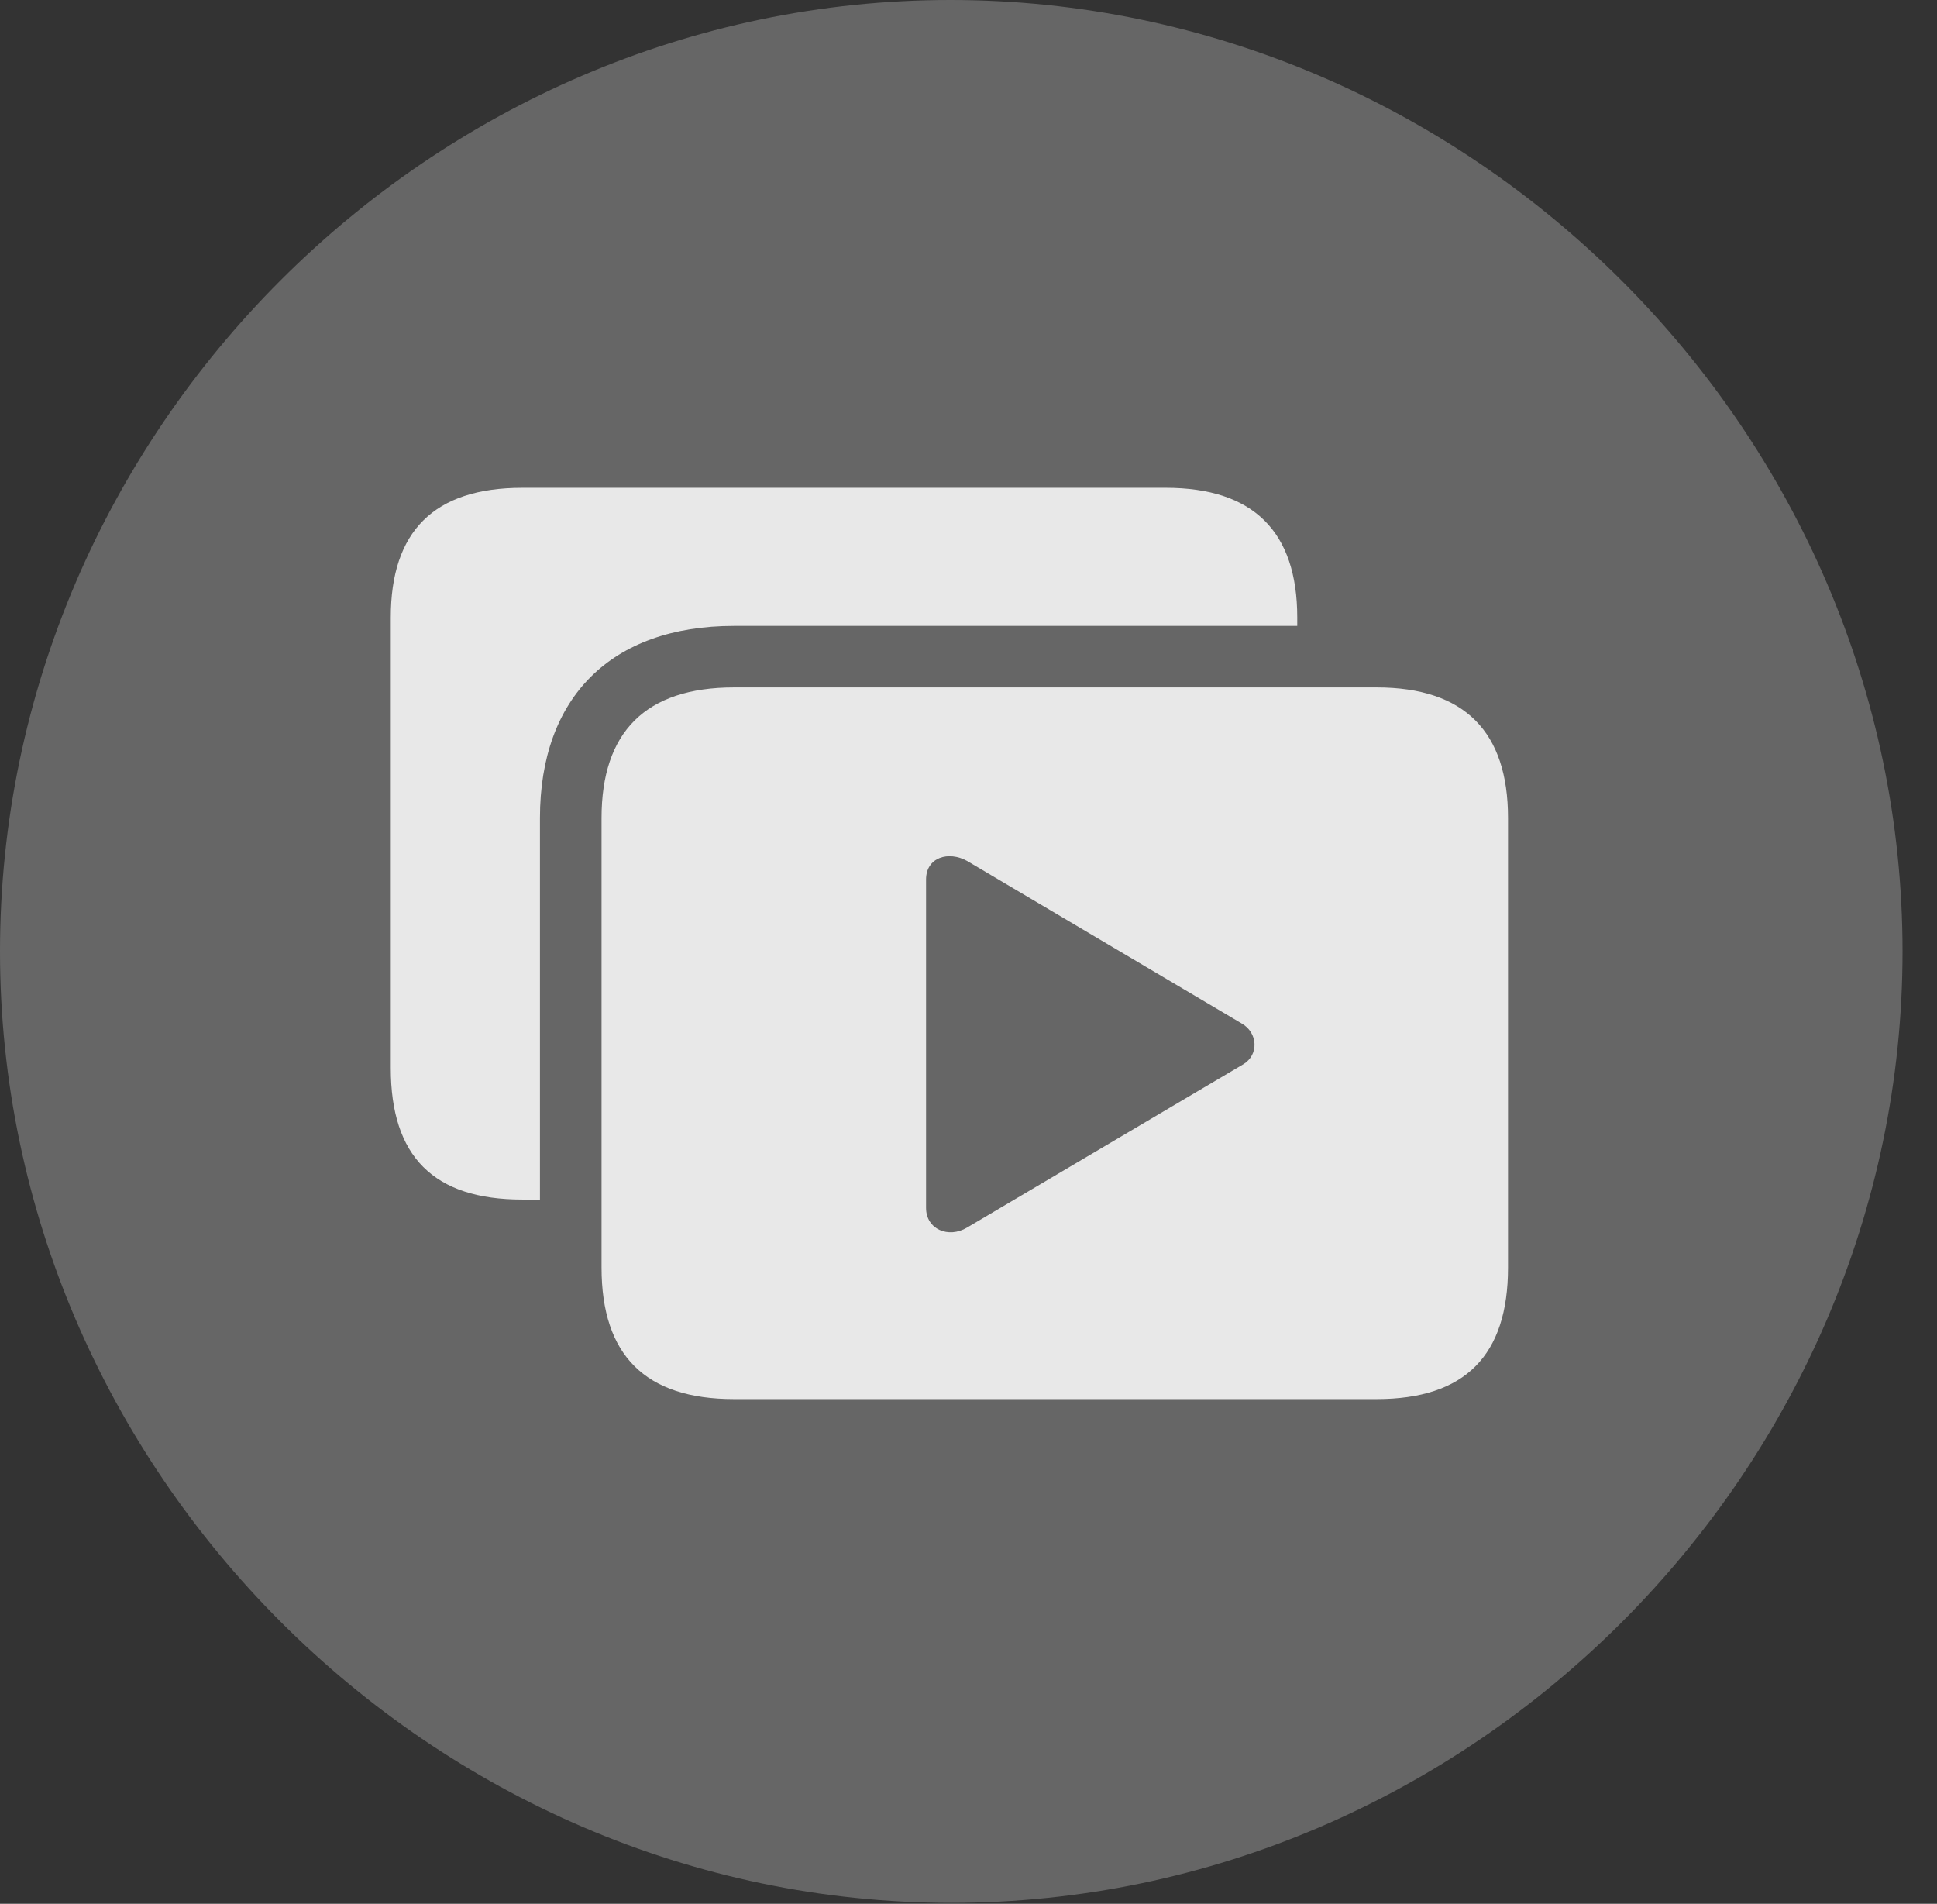 <?xml version="1.0" encoding="UTF-8"?>
<!--Generator: Apple Native CoreSVG 232.5-->
<!DOCTYPE svg
PUBLIC "-//W3C//DTD SVG 1.1//EN"
       "http://www.w3.org/Graphics/SVG/1.1/DTD/svg11.dtd">
<svg version="1.1" xmlns="http://www.w3.org/2000/svg" xmlns:xlink="http://www.w3.org/1999/xlink" width="20.283" height="19.932">
 <rect width="100%" height="100%" fill="#333333" stroke="none"/>
 <g>
  <rect height="19.932" opacity="0" width="20.283" x="0" y="0"/>
  <path d="M9.961 19.922C15.41 19.922 19.922 15.4 19.922 9.961C19.922 4.512 15.4 0 9.951 0C4.512 0 0 4.512 0 9.961C0 15.4 4.521 19.922 9.961 19.922Z" fill="#ffffff" fill-opacity="0.25"/>
  <path d="M15.791 8.564L15.791 13.271C15.791 14.19 15.342 14.648 14.414 14.648L7.686 14.648C6.758 14.648 6.299 14.19 6.299 13.271L6.299 8.564C6.299 7.666 6.758 7.197 7.686 7.197L14.414 7.197C15.342 7.197 15.791 7.666 15.791 8.564ZM9.697 9.209L9.697 12.646C9.697 12.871 9.932 12.969 10.127 12.852L13.018 11.143C13.184 11.045 13.174 10.81 12.998 10.713L10.127 9.014C9.932 8.906 9.697 8.975 9.697 9.209ZM13.584 6.465L13.584 6.553L7.686 6.553C6.396 6.553 5.654 7.305 5.654 8.564L5.654 12.559L5.469 12.559C4.541 12.559 4.092 12.109 4.092 11.182L4.092 6.465C4.092 5.566 4.541 5.107 5.469 5.107L12.207 5.107C13.125 5.107 13.584 5.566 13.584 6.465Z" fill="#ffffff" fill-opacity="0.85"/>
 </g>
</svg>
